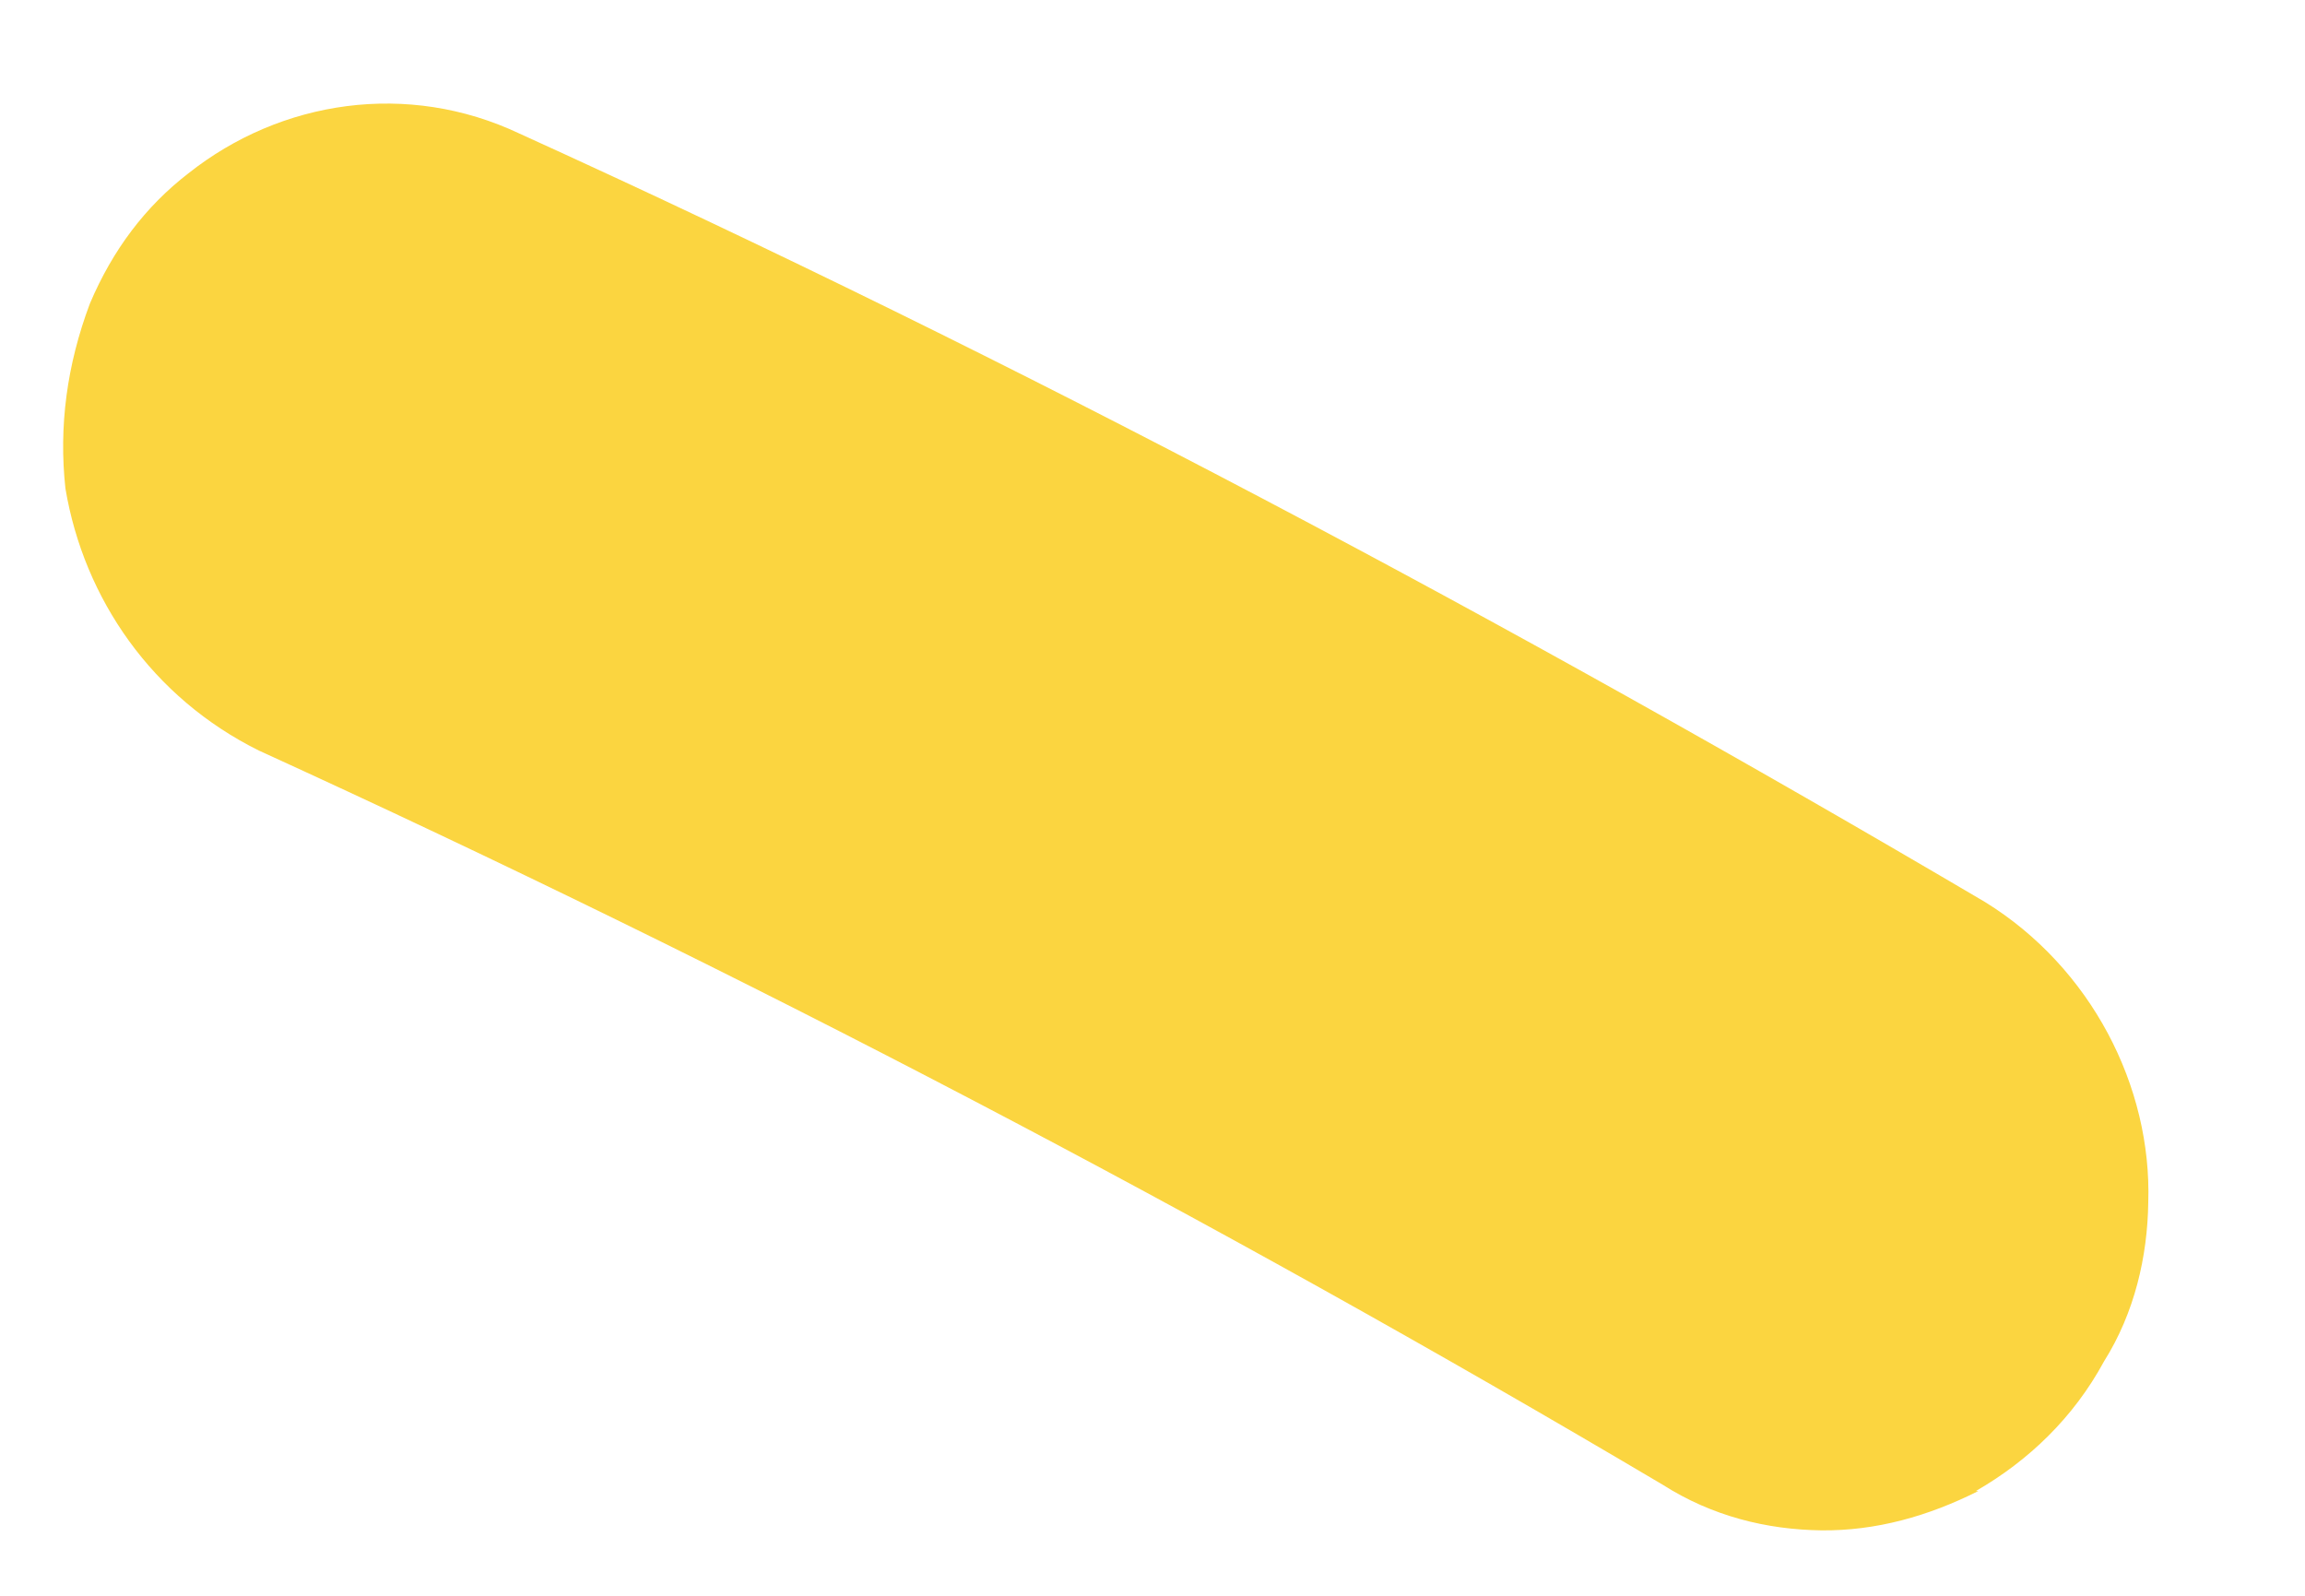 <?xml version="1.0" encoding="UTF-8" standalone="no"?><svg width='13' height='9' viewBox='0 0 13 9' fill='none' xmlns='http://www.w3.org/2000/svg'>
<path d='M11.158 8.409C10.876 8.551 10.581 8.634 10.273 8.631C9.964 8.627 9.656 8.551 9.378 8.374C6.829 6.864 4.167 5.469 1.46 4.233C0.861 3.936 0.474 3.38 0.369 2.755C0.331 2.406 0.377 2.058 0.507 1.712C0.636 1.408 0.821 1.164 1.062 0.978C1.585 0.563 2.301 0.456 2.929 0.753C5.747 2.034 8.506 3.503 11.195 5.087C11.794 5.457 12.137 6.128 12.116 6.781C12.112 7.085 12.039 7.404 11.867 7.677C11.695 7.995 11.441 8.238 11.144 8.409L11.158 8.409Z' fill='#FBD540'/>
</svg>

